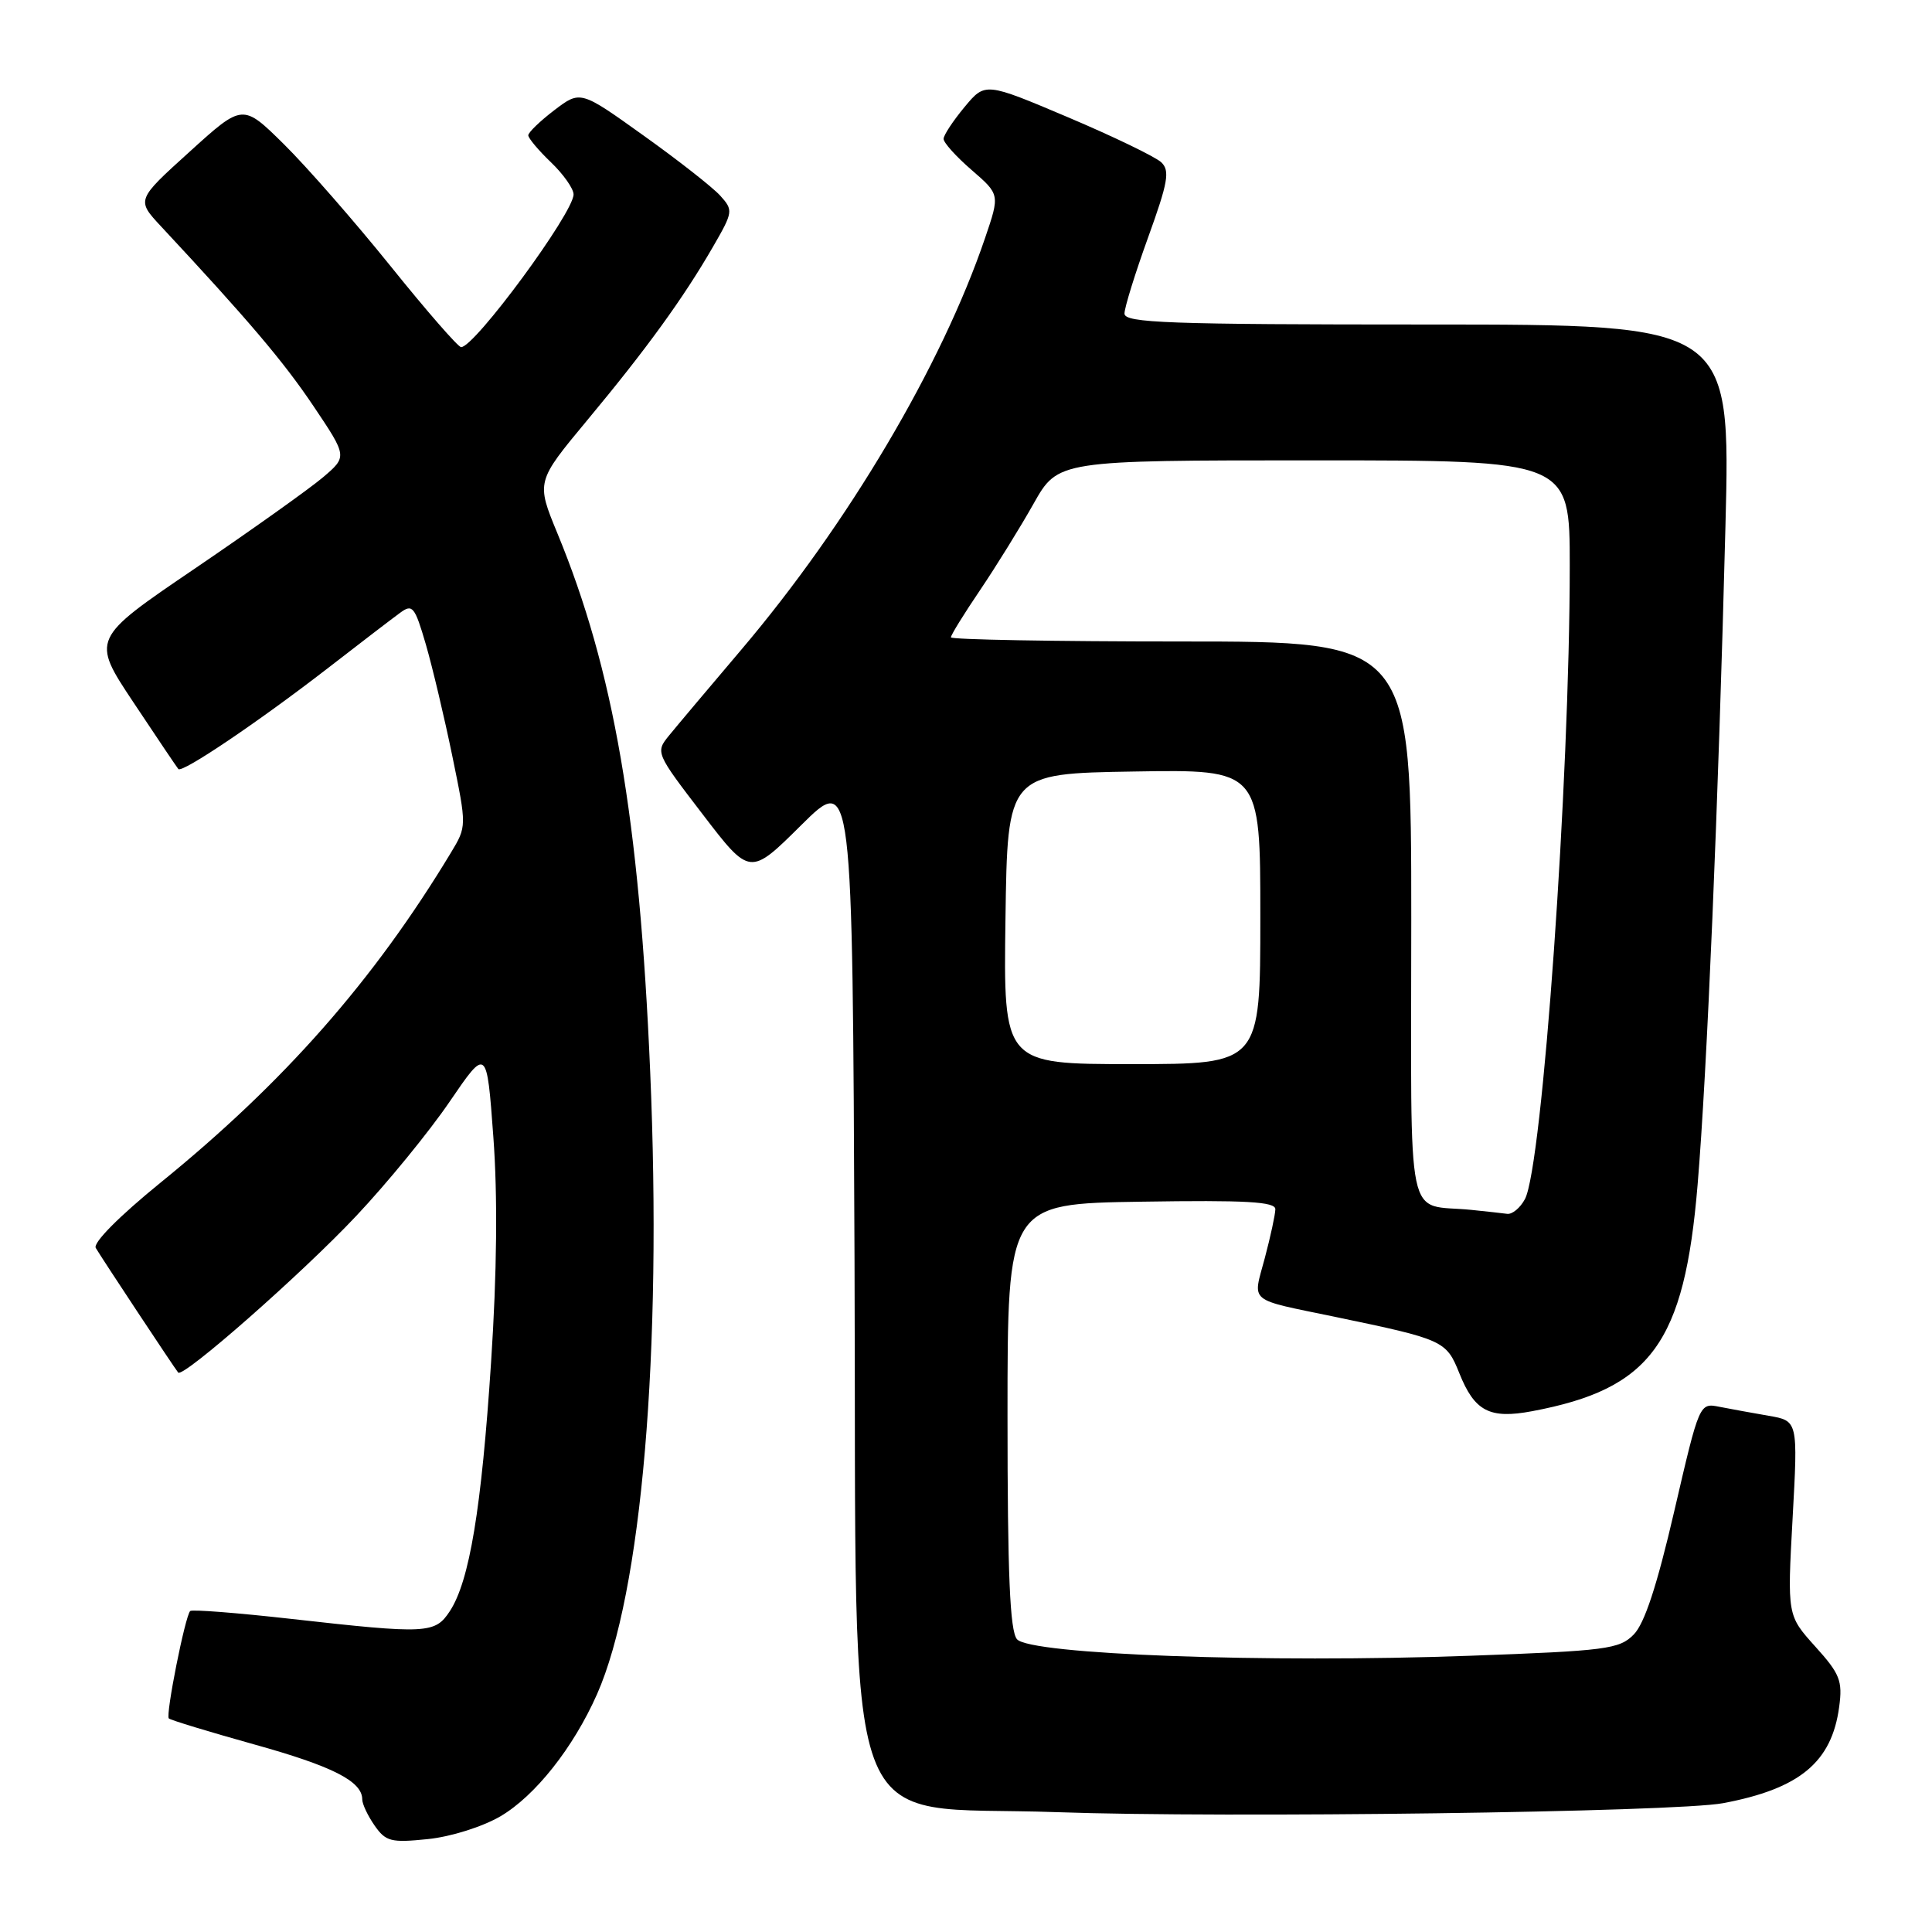 <?xml version="1.0" encoding="UTF-8" standalone="no"?>
<!DOCTYPE svg PUBLIC "-//W3C//DTD SVG 1.1//EN" "http://www.w3.org/Graphics/SVG/1.1/DTD/svg11.dtd" >
<svg xmlns="http://www.w3.org/2000/svg" xmlns:xlink="http://www.w3.org/1999/xlink" version="1.1" viewBox="0 0 256 256">
 <g >
 <path fill="currentColor"
d=" M 66.31 240.67 C 70.92 237.96 75.97 231.58 79.11 224.49 C 85.04 211.08 87.76 179.23 86.15 141.93 C 84.72 108.48 81.31 88.73 73.86 70.67 C 71.04 63.83 71.04 63.83 77.83 55.66 C 85.66 46.25 90.55 39.50 94.47 32.71 C 97.15 28.07 97.18 27.86 95.43 25.92 C 94.43 24.82 89.86 21.23 85.26 17.95 C 76.91 11.97 76.91 11.97 73.45 14.60 C 71.55 16.05 70.00 17.55 70.00 17.93 C 70.00 18.31 71.35 19.92 73.00 21.50 C 74.65 23.08 76.00 25.00 76.00 25.76 C 76.00 28.21 62.90 46.00 61.10 46.00 C 60.71 46.00 56.49 41.16 51.74 35.25 C 46.98 29.34 40.63 22.08 37.62 19.11 C 32.16 13.72 32.16 13.72 25.12 20.11 C 18.07 26.49 18.07 26.49 21.34 30.00 C 32.96 42.47 37.55 47.88 41.53 53.80 C 46.03 60.50 46.03 60.50 42.77 63.27 C 40.97 64.79 33.33 70.23 25.80 75.35 C 12.09 84.66 12.09 84.66 17.69 93.08 C 20.77 97.71 23.44 101.68 23.63 101.90 C 24.12 102.48 34.21 95.67 43.37 88.59 C 47.69 85.24 52.04 81.91 53.03 81.19 C 54.66 79.99 54.96 80.37 56.43 85.40 C 57.31 88.44 58.89 95.10 59.94 100.21 C 61.85 109.50 61.85 109.50 59.74 113.00 C 49.53 129.91 37.68 143.38 21.28 156.70 C 15.79 161.16 12.29 164.69 12.69 165.36 C 13.42 166.62 23.12 181.28 23.61 181.87 C 24.23 182.64 40.05 168.73 47.21 161.11 C 51.30 156.77 56.86 149.97 59.57 145.99 C 64.50 138.77 64.50 138.77 65.37 150.63 C 65.95 158.43 65.85 168.68 65.07 180.50 C 63.80 199.92 62.21 209.50 59.61 213.48 C 57.64 216.48 56.61 216.54 38.56 214.51 C 31.44 213.71 25.43 213.24 25.20 213.47 C 24.53 214.13 21.92 227.26 22.37 227.70 C 22.59 227.92 27.66 229.46 33.63 231.13 C 44.07 234.03 48.00 236.03 48.00 238.43 C 48.00 239.05 48.74 240.61 49.64 241.90 C 51.12 244.02 51.83 244.19 56.69 243.69 C 59.75 243.38 63.92 242.06 66.31 240.67 Z  M 228.32 238.93 C 238.47 237.02 242.72 233.50 243.70 226.17 C 244.17 222.71 243.80 221.79 240.52 218.16 C 236.82 214.05 236.82 214.05 237.53 201.16 C 238.24 188.27 238.24 188.27 234.37 187.60 C 232.24 187.23 229.30 186.70 227.84 186.41 C 225.18 185.88 225.18 185.88 221.86 200.19 C 219.56 210.11 217.91 215.14 216.47 216.59 C 214.57 218.52 212.85 218.74 194.70 219.40 C 167.84 220.38 136.43 219.23 134.75 217.20 C 133.82 216.08 133.50 208.60 133.50 187.60 C 133.50 159.50 133.50 159.50 151.25 159.23 C 165.10 159.01 169.00 159.23 168.99 160.23 C 168.98 160.93 168.35 163.85 167.59 166.71 C 165.99 172.73 165.16 172.05 177.00 174.51 C 191.27 177.48 191.64 177.64 193.37 181.96 C 195.39 187.01 197.38 188.05 203.02 186.99 C 218.77 184.03 223.19 177.99 224.94 157.00 C 226.19 142.10 227.69 106.62 228.63 69.75 C 229.31 43.00 229.31 43.00 189.16 43.00 C 154.77 43.00 149.00 42.79 149.00 41.55 C 149.00 40.76 150.41 36.22 152.13 31.46 C 154.77 24.16 155.04 22.62 153.88 21.51 C 153.12 20.79 147.56 18.10 141.52 15.54 C 130.54 10.89 130.54 10.89 127.80 14.19 C 126.29 16.01 125.04 17.90 125.03 18.39 C 125.01 18.89 126.69 20.75 128.75 22.53 C 132.49 25.77 132.49 25.77 130.53 31.53 C 124.78 48.45 112.37 69.41 98.25 86.06 C 93.99 91.08 89.67 96.21 88.66 97.45 C 86.84 99.69 86.87 99.76 93.10 107.89 C 99.37 116.08 99.37 116.08 106.16 109.34 C 112.96 102.60 112.96 102.60 113.23 167.22 C 113.56 246.46 110.85 239.08 140.00 240.12 C 162.38 240.92 222.01 240.12 228.32 238.93 Z  M 195.00 160.32 C 186.11 159.41 187.00 163.66 187.00 121.98 C 187.00 85.00 187.00 85.00 156.50 85.00 C 139.72 85.00 126.00 84.75 126.00 84.45 C 126.00 84.14 127.74 81.33 129.86 78.20 C 131.98 75.06 135.17 69.91 136.95 66.75 C 140.19 61.00 140.19 61.00 174.10 61.00 C 208.00 61.00 208.00 61.00 208.00 74.95 C 208.00 103.44 204.38 154.55 202.06 158.89 C 201.44 160.05 200.38 160.93 199.71 160.84 C 199.05 160.75 196.93 160.52 195.00 160.32 Z  M 133.23 121.75 C 133.50 102.50 133.50 102.50 150.25 102.23 C 167.00 101.95 167.00 101.95 167.00 121.48 C 167.00 141.00 167.00 141.00 149.98 141.00 C 132.96 141.00 132.96 141.00 133.23 121.75 Z "/>
</g>
</svg>